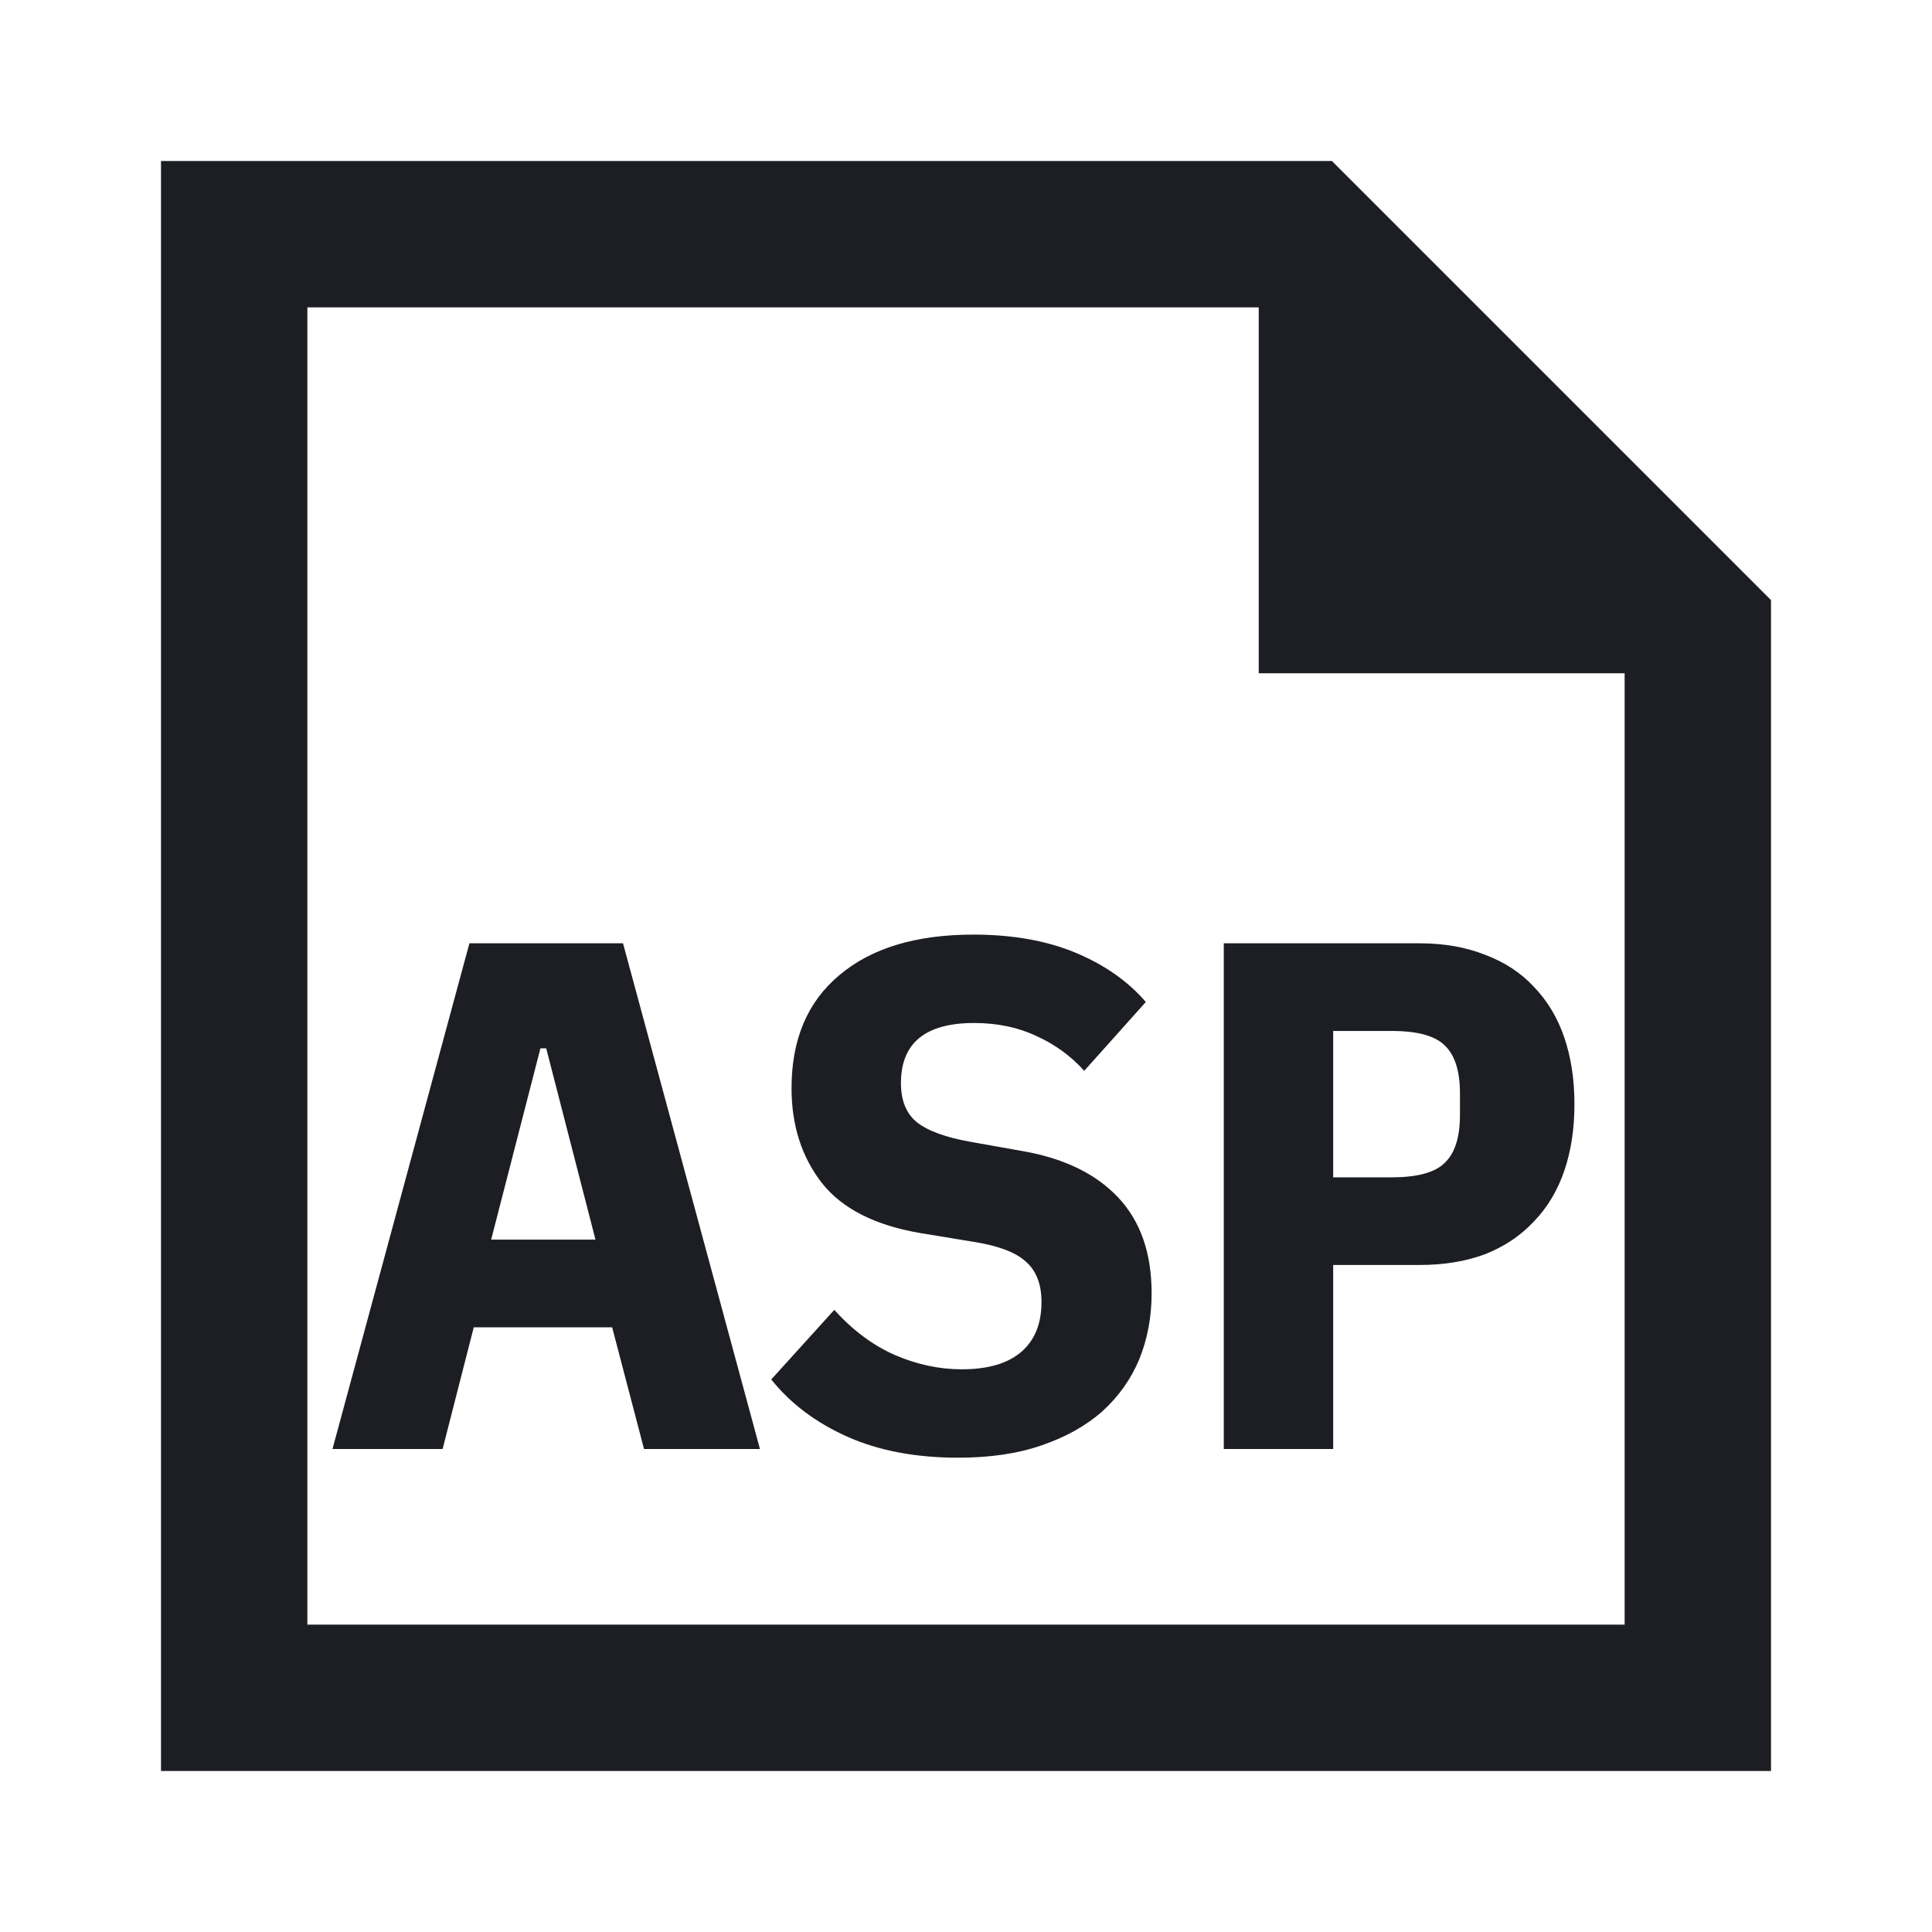 <svg xmlns="http://www.w3.org/2000/svg" width="1200" height="1200" fill="none"><path fill="#1D1E23" fill-rule="evenodd" d="M100 1100h1000V372.728L827.275 100H100zm681.82-681.818h227.27v590.908H190.909V190.909H781.82z"/><path fill="#1D1E23" d="m400.014 900-19.801-75.6h-85.949L274.913 900h-68.399l85.049-314.1h95.401l85.05 314.1zm-60.751-248.85h-3.6l-30.599 118.8h64.799zM595.14 905.4q-39.6 0-68.85-13.05-29.251-13.05-47.252-35.55l39.152-43.2q17.1 18.9 37.35 27.9 20.7 9 41.85 9 24.3 0 36.9-10.8t12.6-31.05q0-16.65-9.9-25.2-9.45-8.55-32.4-12.15l-32.85-5.4q-42.3-7.2-61.2-31.05-18.902-24.3-18.902-58.95.001-45.45 29.702-70.2 29.7-25.2 83.25-25.2 36.45 0 63.45 11.25t43.65 30.6l-38.25 42.75q-12.6-13.95-29.7-21.6-17.1-8.1-38.7-8.1-45.45 0-45.45 37.35 0 16.2 9.9 24.3 10.35 8.1 33.3 12.15l32.85 5.85q38.25 6.75 58.95 28.8t20.7 59.4q0 22.05-7.65 40.95-7.65 18.45-22.95 32.4-15.3 13.5-37.8 21.15-22.05 7.65-51.75 7.65M760.11 900V585.9h121.5q22.95 0 40.95 7.2 18 6.75 30.15 19.8 12.6 13.05 18.9 31.5t6.3 41.4-6.3 41.4-18.9 31.5q-12.15 13.05-30.15 20.25-18 6.75-40.95 6.75h-53.55V900zm67.95-168.75h36.45q23.85 0 32.85-9 9.45-9 9.45-29.7v-13.5q0-20.7-9.45-29.7-9-9-32.85-9h-36.45z"/></svg>
